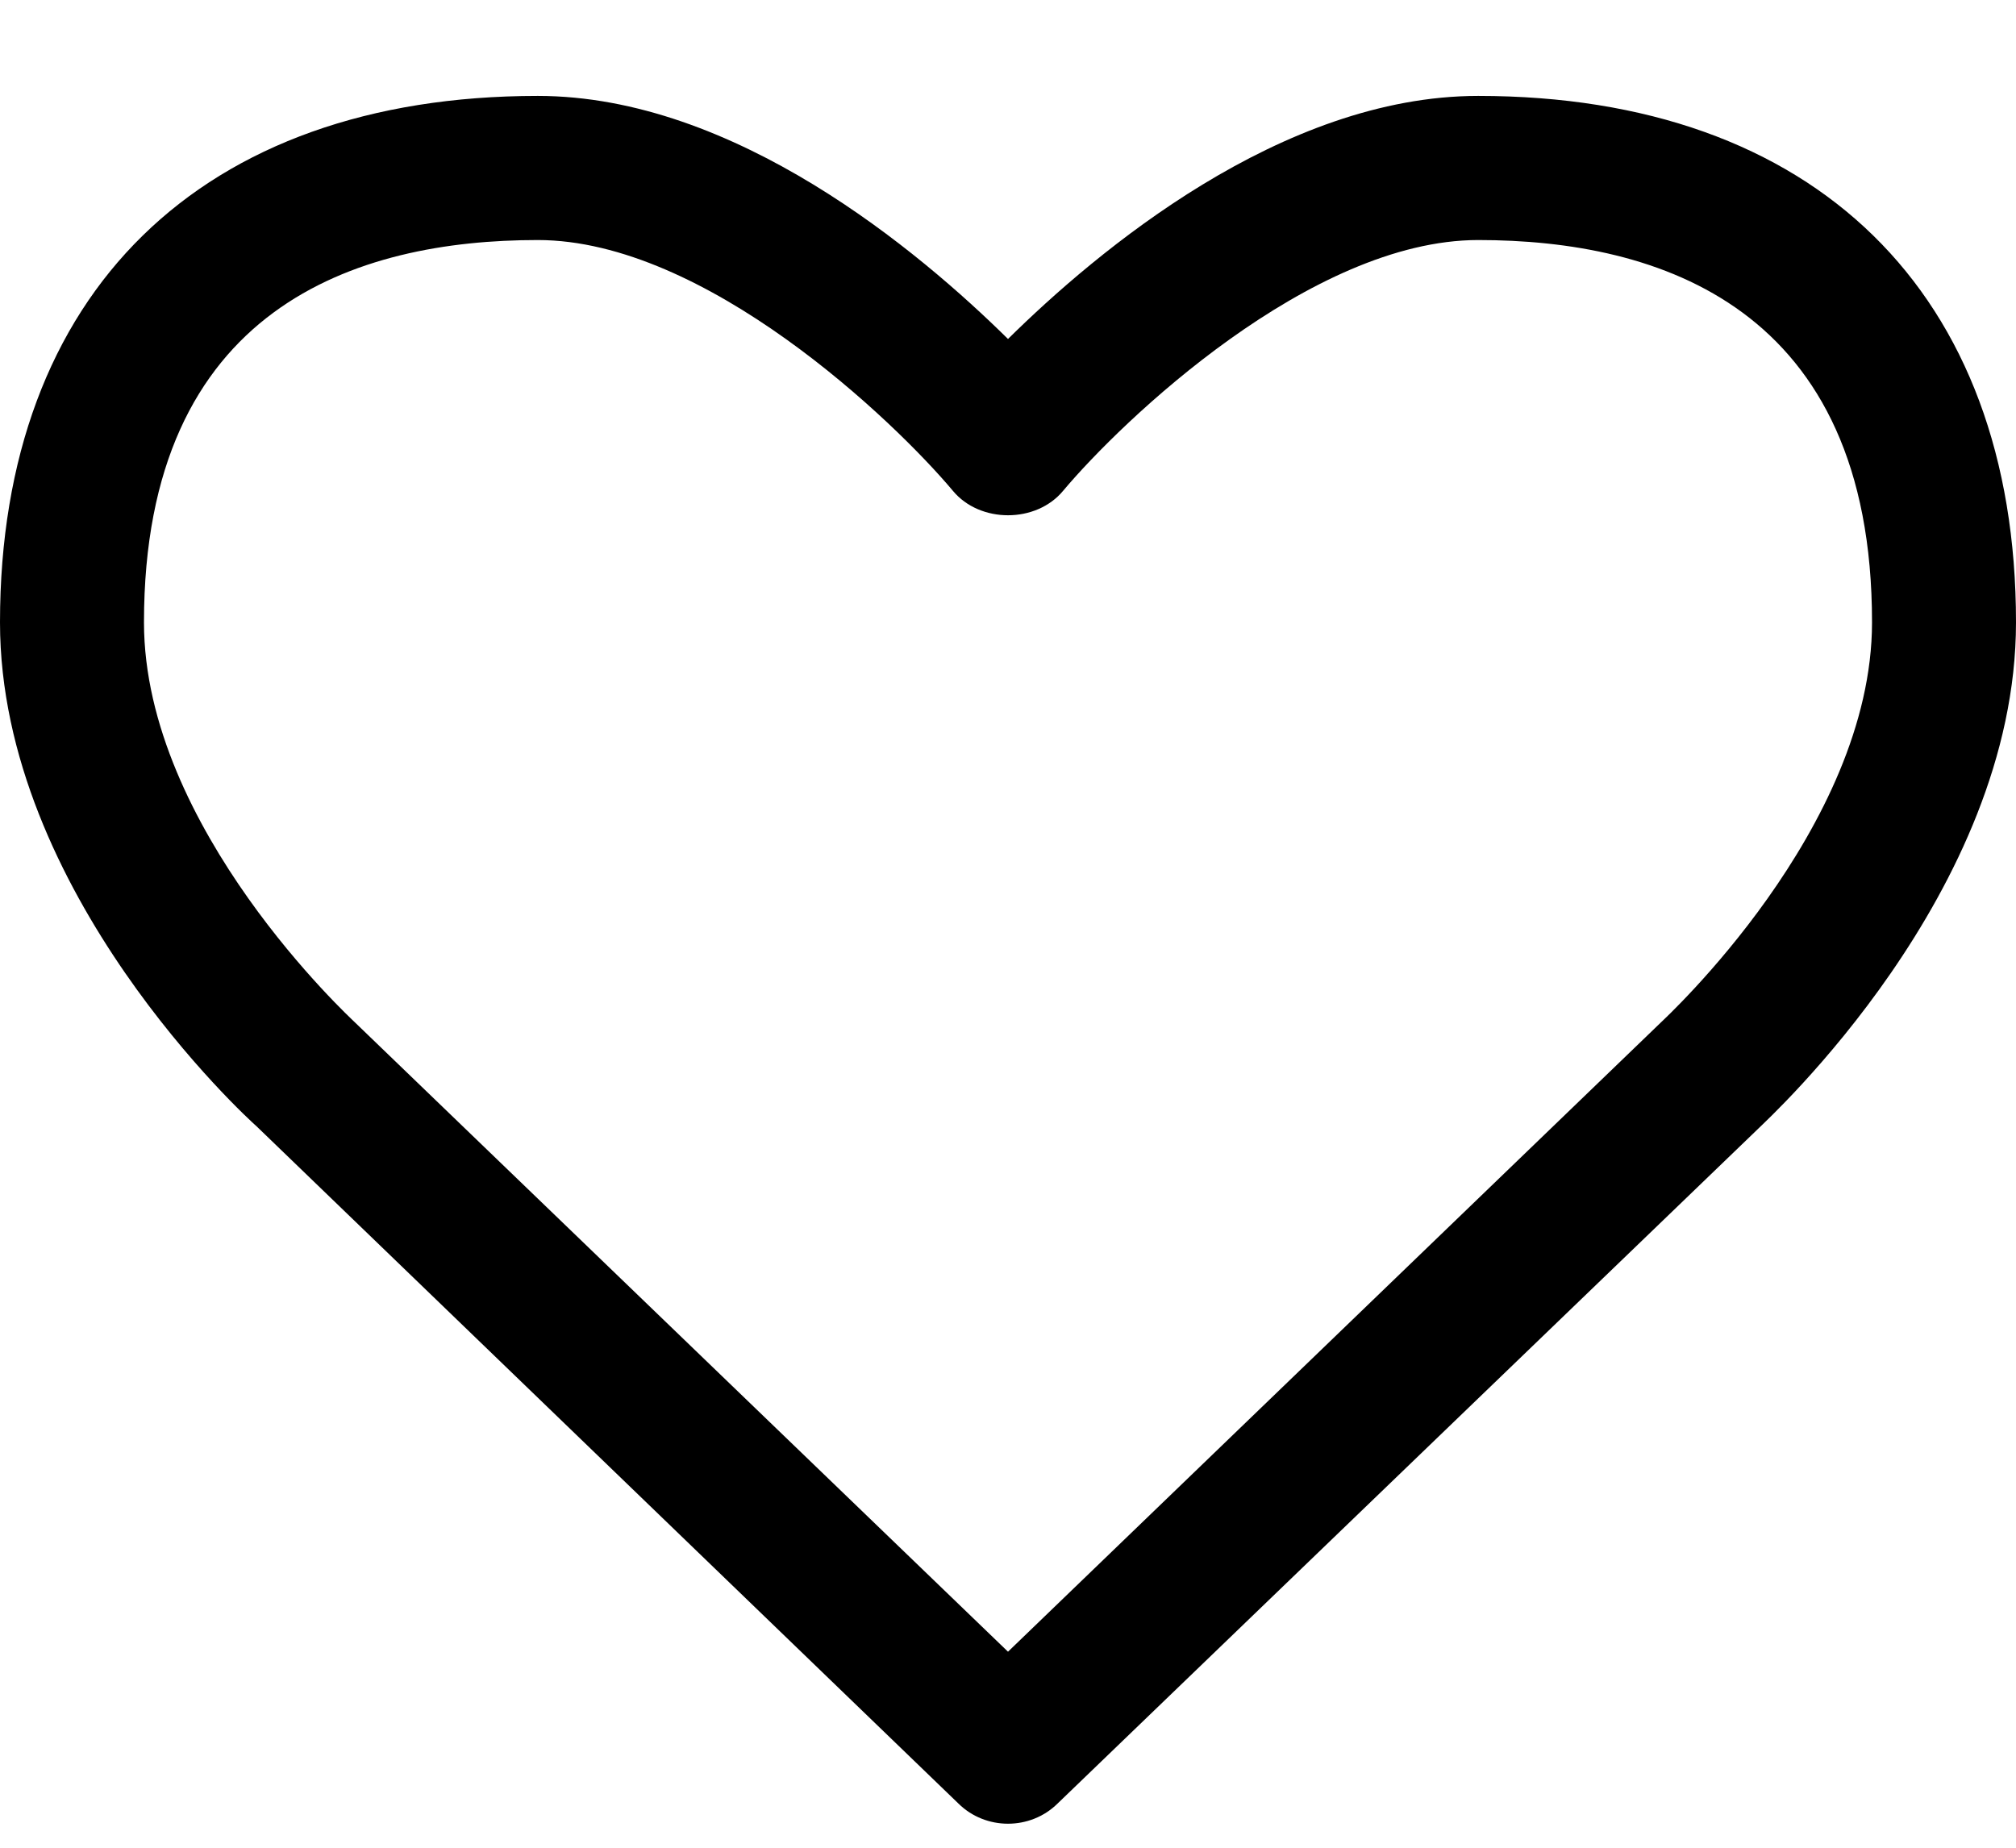 <svg width="12" height="11" viewBox="0 0 12 11" fill="none" xmlns="http://www.w3.org/2000/svg">
<path d="M11.143 3.705C11.143 4.931 9.904 6.069 9.884 6.089L6 9.833L2.109 6.083C2.096 6.069 0.857 4.931 0.857 3.705C0.857 1.824 2.129 1.429 3.201 1.429C4.199 1.429 5.324 2.507 5.672 2.922C5.833 3.116 6.167 3.116 6.328 2.922C6.676 2.507 7.801 1.429 8.799 1.429C9.871 1.429 11.143 1.824 11.143 3.705ZM12 3.705C12 1.743 10.801 0.571 8.799 0.571C7.627 0.571 6.529 1.496 6 2.018C5.471 1.496 4.373 0.571 3.201 0.571C1.199 0.571 0 1.743 0 3.705C0 5.312 1.473 6.658 1.527 6.705L5.705 10.737C5.786 10.817 5.893 10.857 6 10.857C6.107 10.857 6.214 10.817 6.295 10.737L10.466 6.719C10.527 6.658 12 5.312 12 3.705Z" fill="black"/>
</svg>
